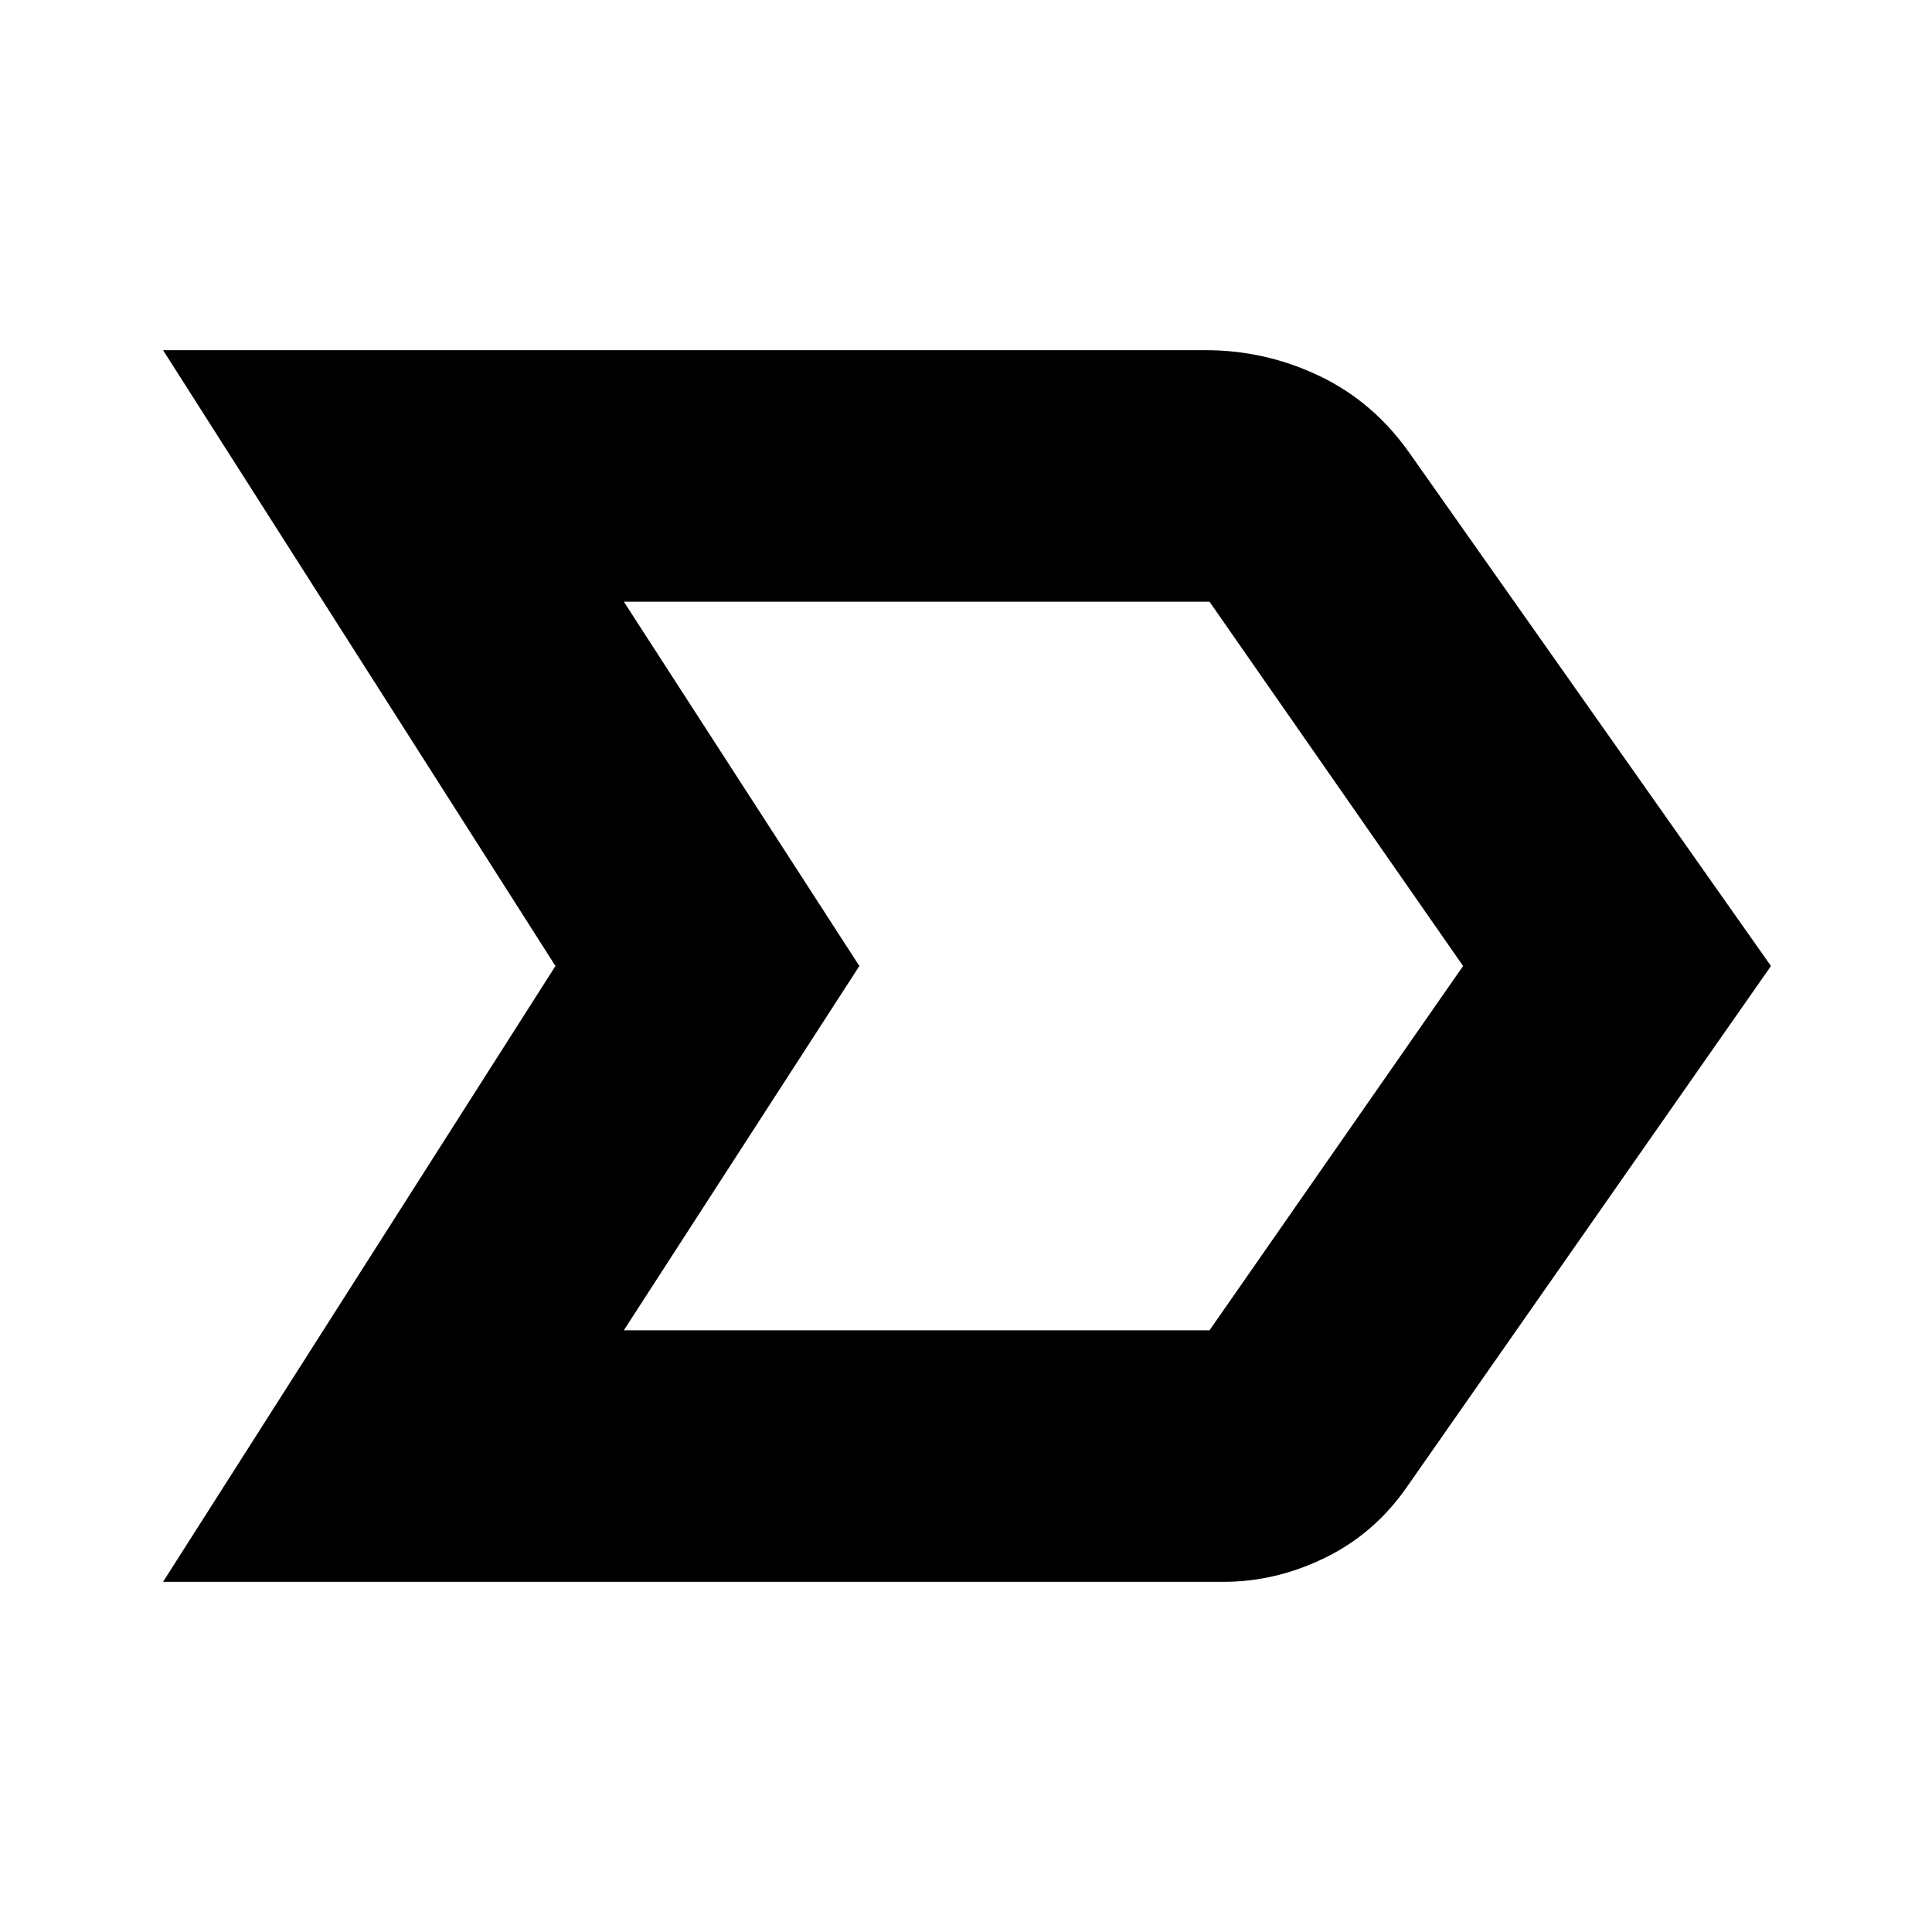 <svg xmlns="http://www.w3.org/2000/svg" height="20" width="20"><path d="M1.688 16.375 5.75 10 1.688 3.625H12.479Q13.104 3.625 13.667 3.896Q14.229 4.167 14.604 4.708L18.333 10L14.562 15.396Q14.229 15.875 13.719 16.125Q13.208 16.375 12.667 16.375ZM6.458 13.771H12.521Q12.562 13.771 12.542 13.771Q12.521 13.771 12.521 13.771L15.146 10L12.521 6.229Q12.521 6.229 12.521 6.229Q12.521 6.229 12.521 6.229H6.458L8.896 10ZM8.896 10 6.458 6.229Q6.458 6.229 6.458 6.229Q6.458 6.229 6.458 6.229L8.896 10L6.458 13.771Q6.458 13.771 6.458 13.771Q6.458 13.771 6.458 13.771Z"/></svg>